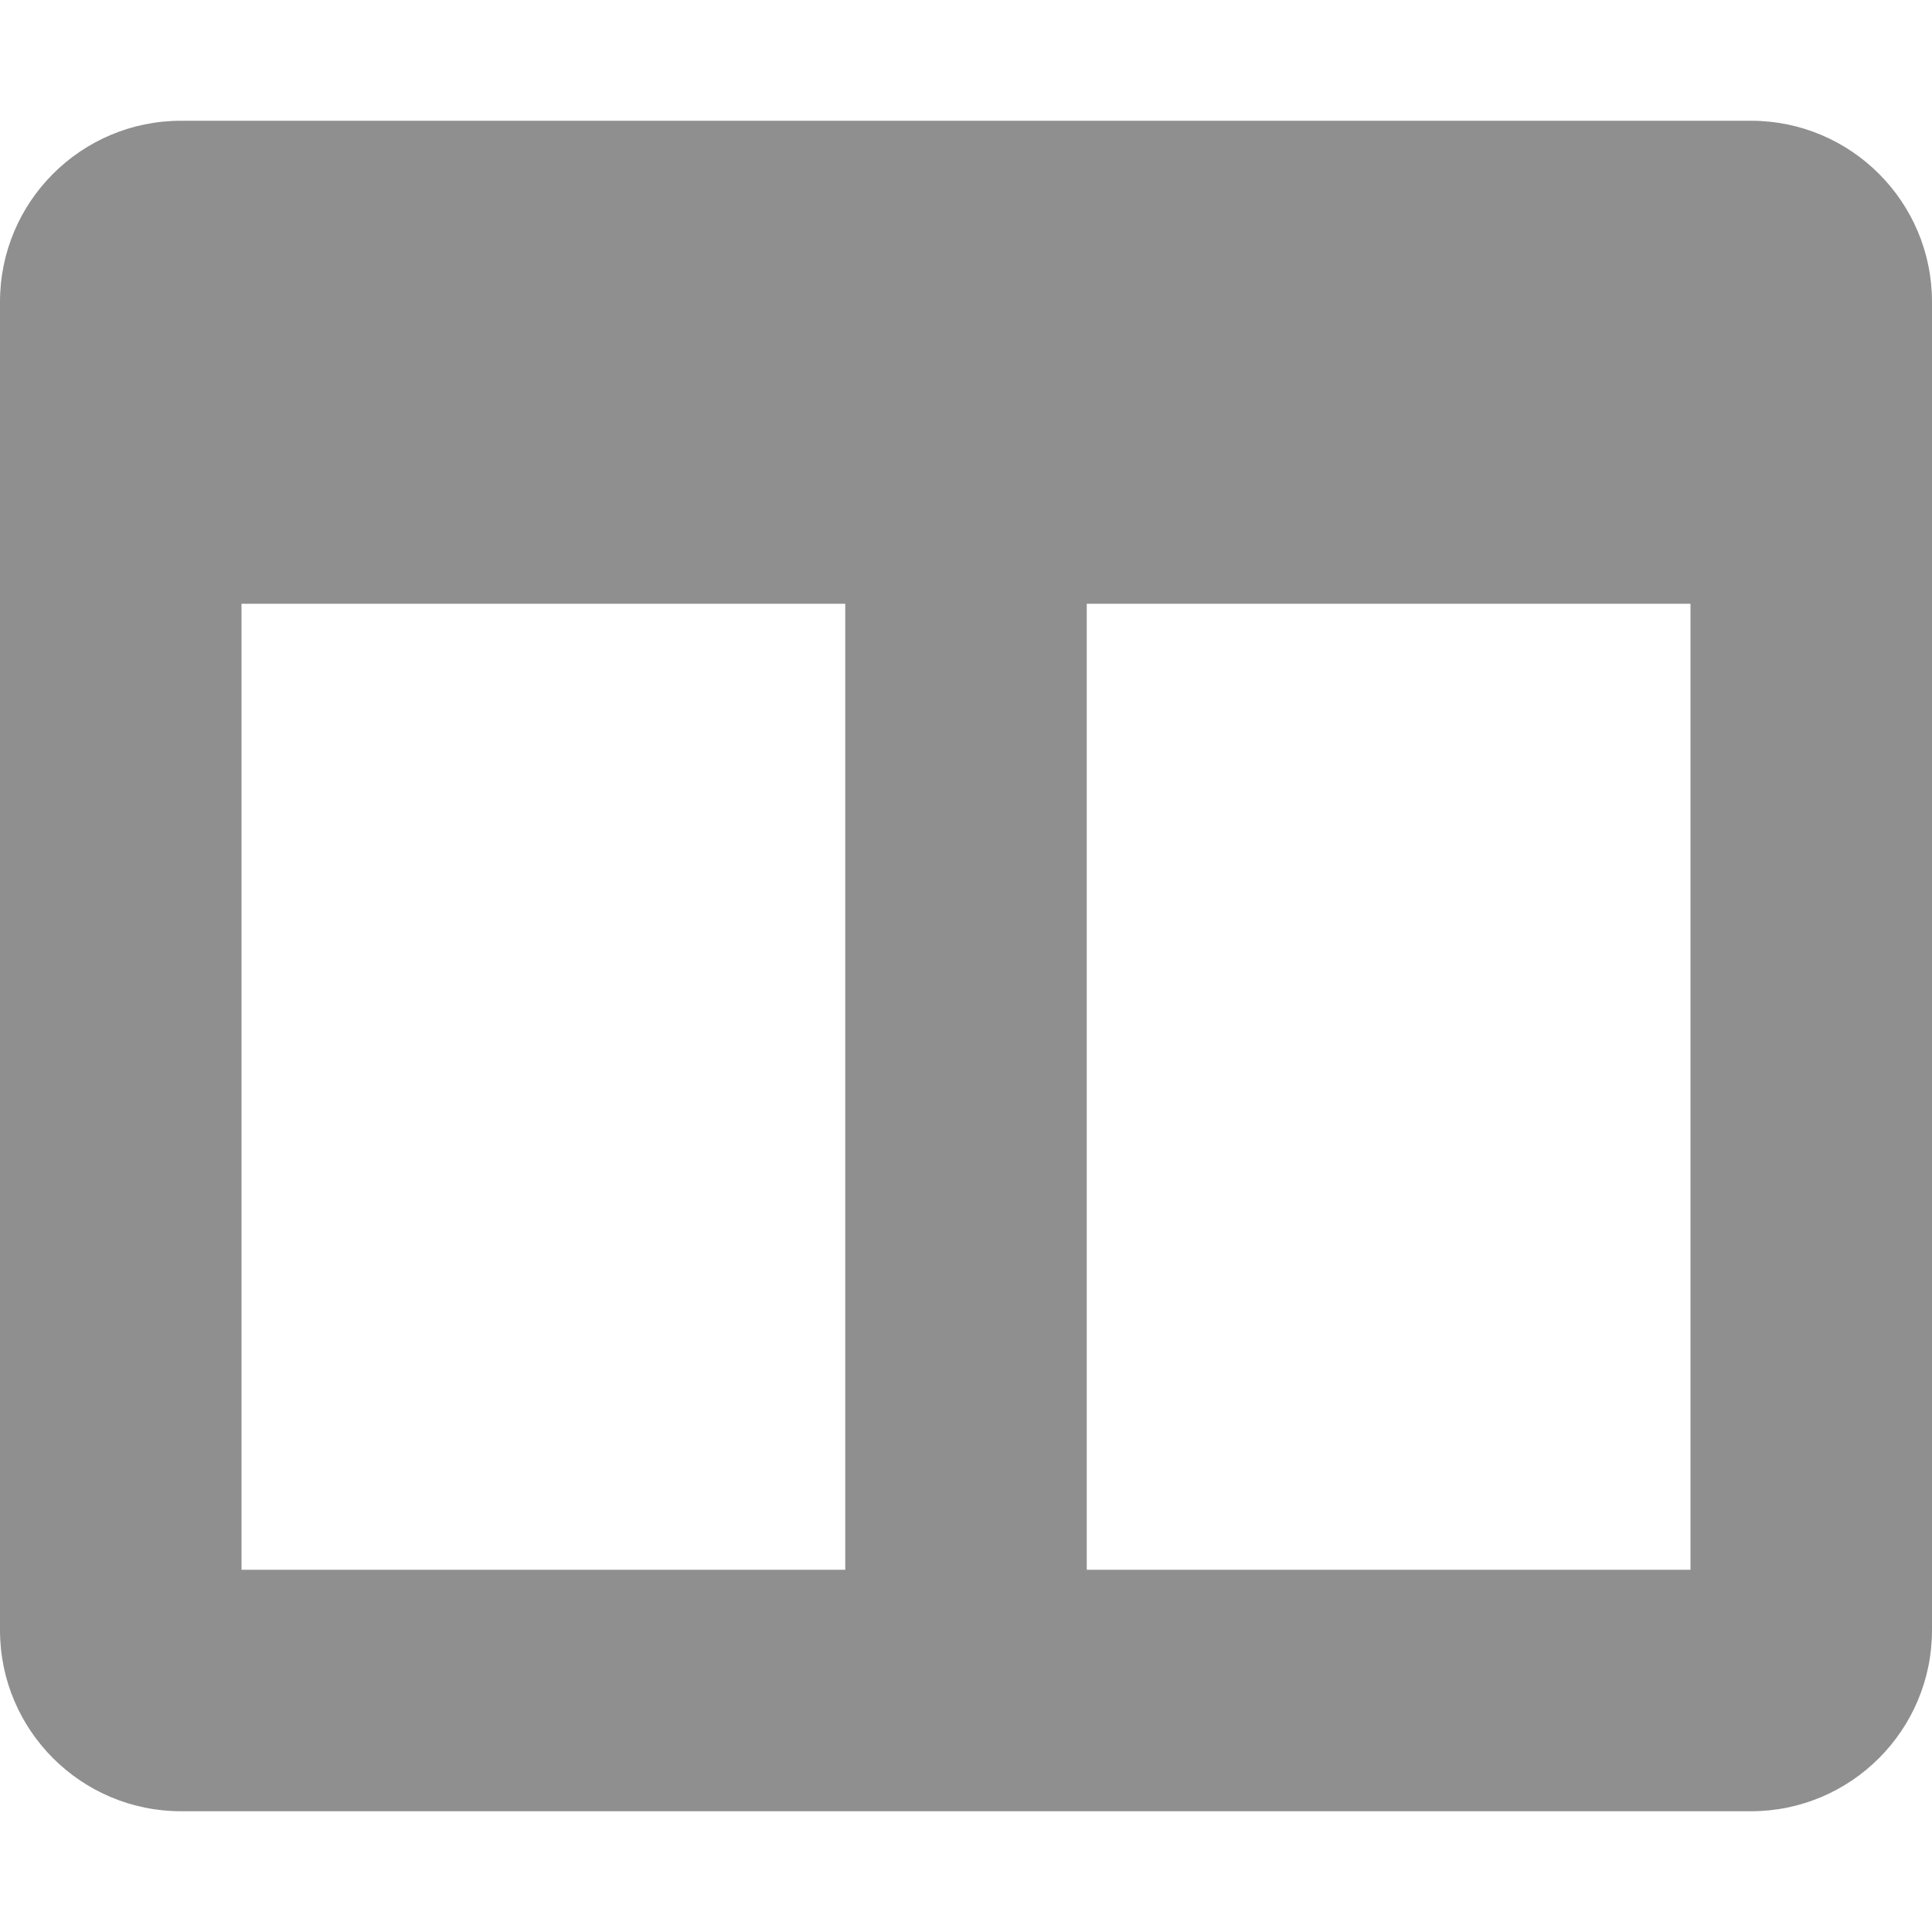<svg aria-hidden="true" focusable="false" data-prefix="fas" data-icon="columns"
     class="svg-inline--fa fa-columns fa-w-16" role="img" xmlns="http://www.w3.org/2000/svg" viewBox="0 0 512 512">
    <path fill="#8f8f8f"
          d="M464 32H48C21.49 32 0 53.49 0 80v352c0 26.51 21.49 48 48 48h416c26.51 0 48-21.49 48-48V80c0-26.51-21.49-48-48-48zM224 416H64V160h160v256zm224 0H288V160h160v256z"></path>
</svg>
